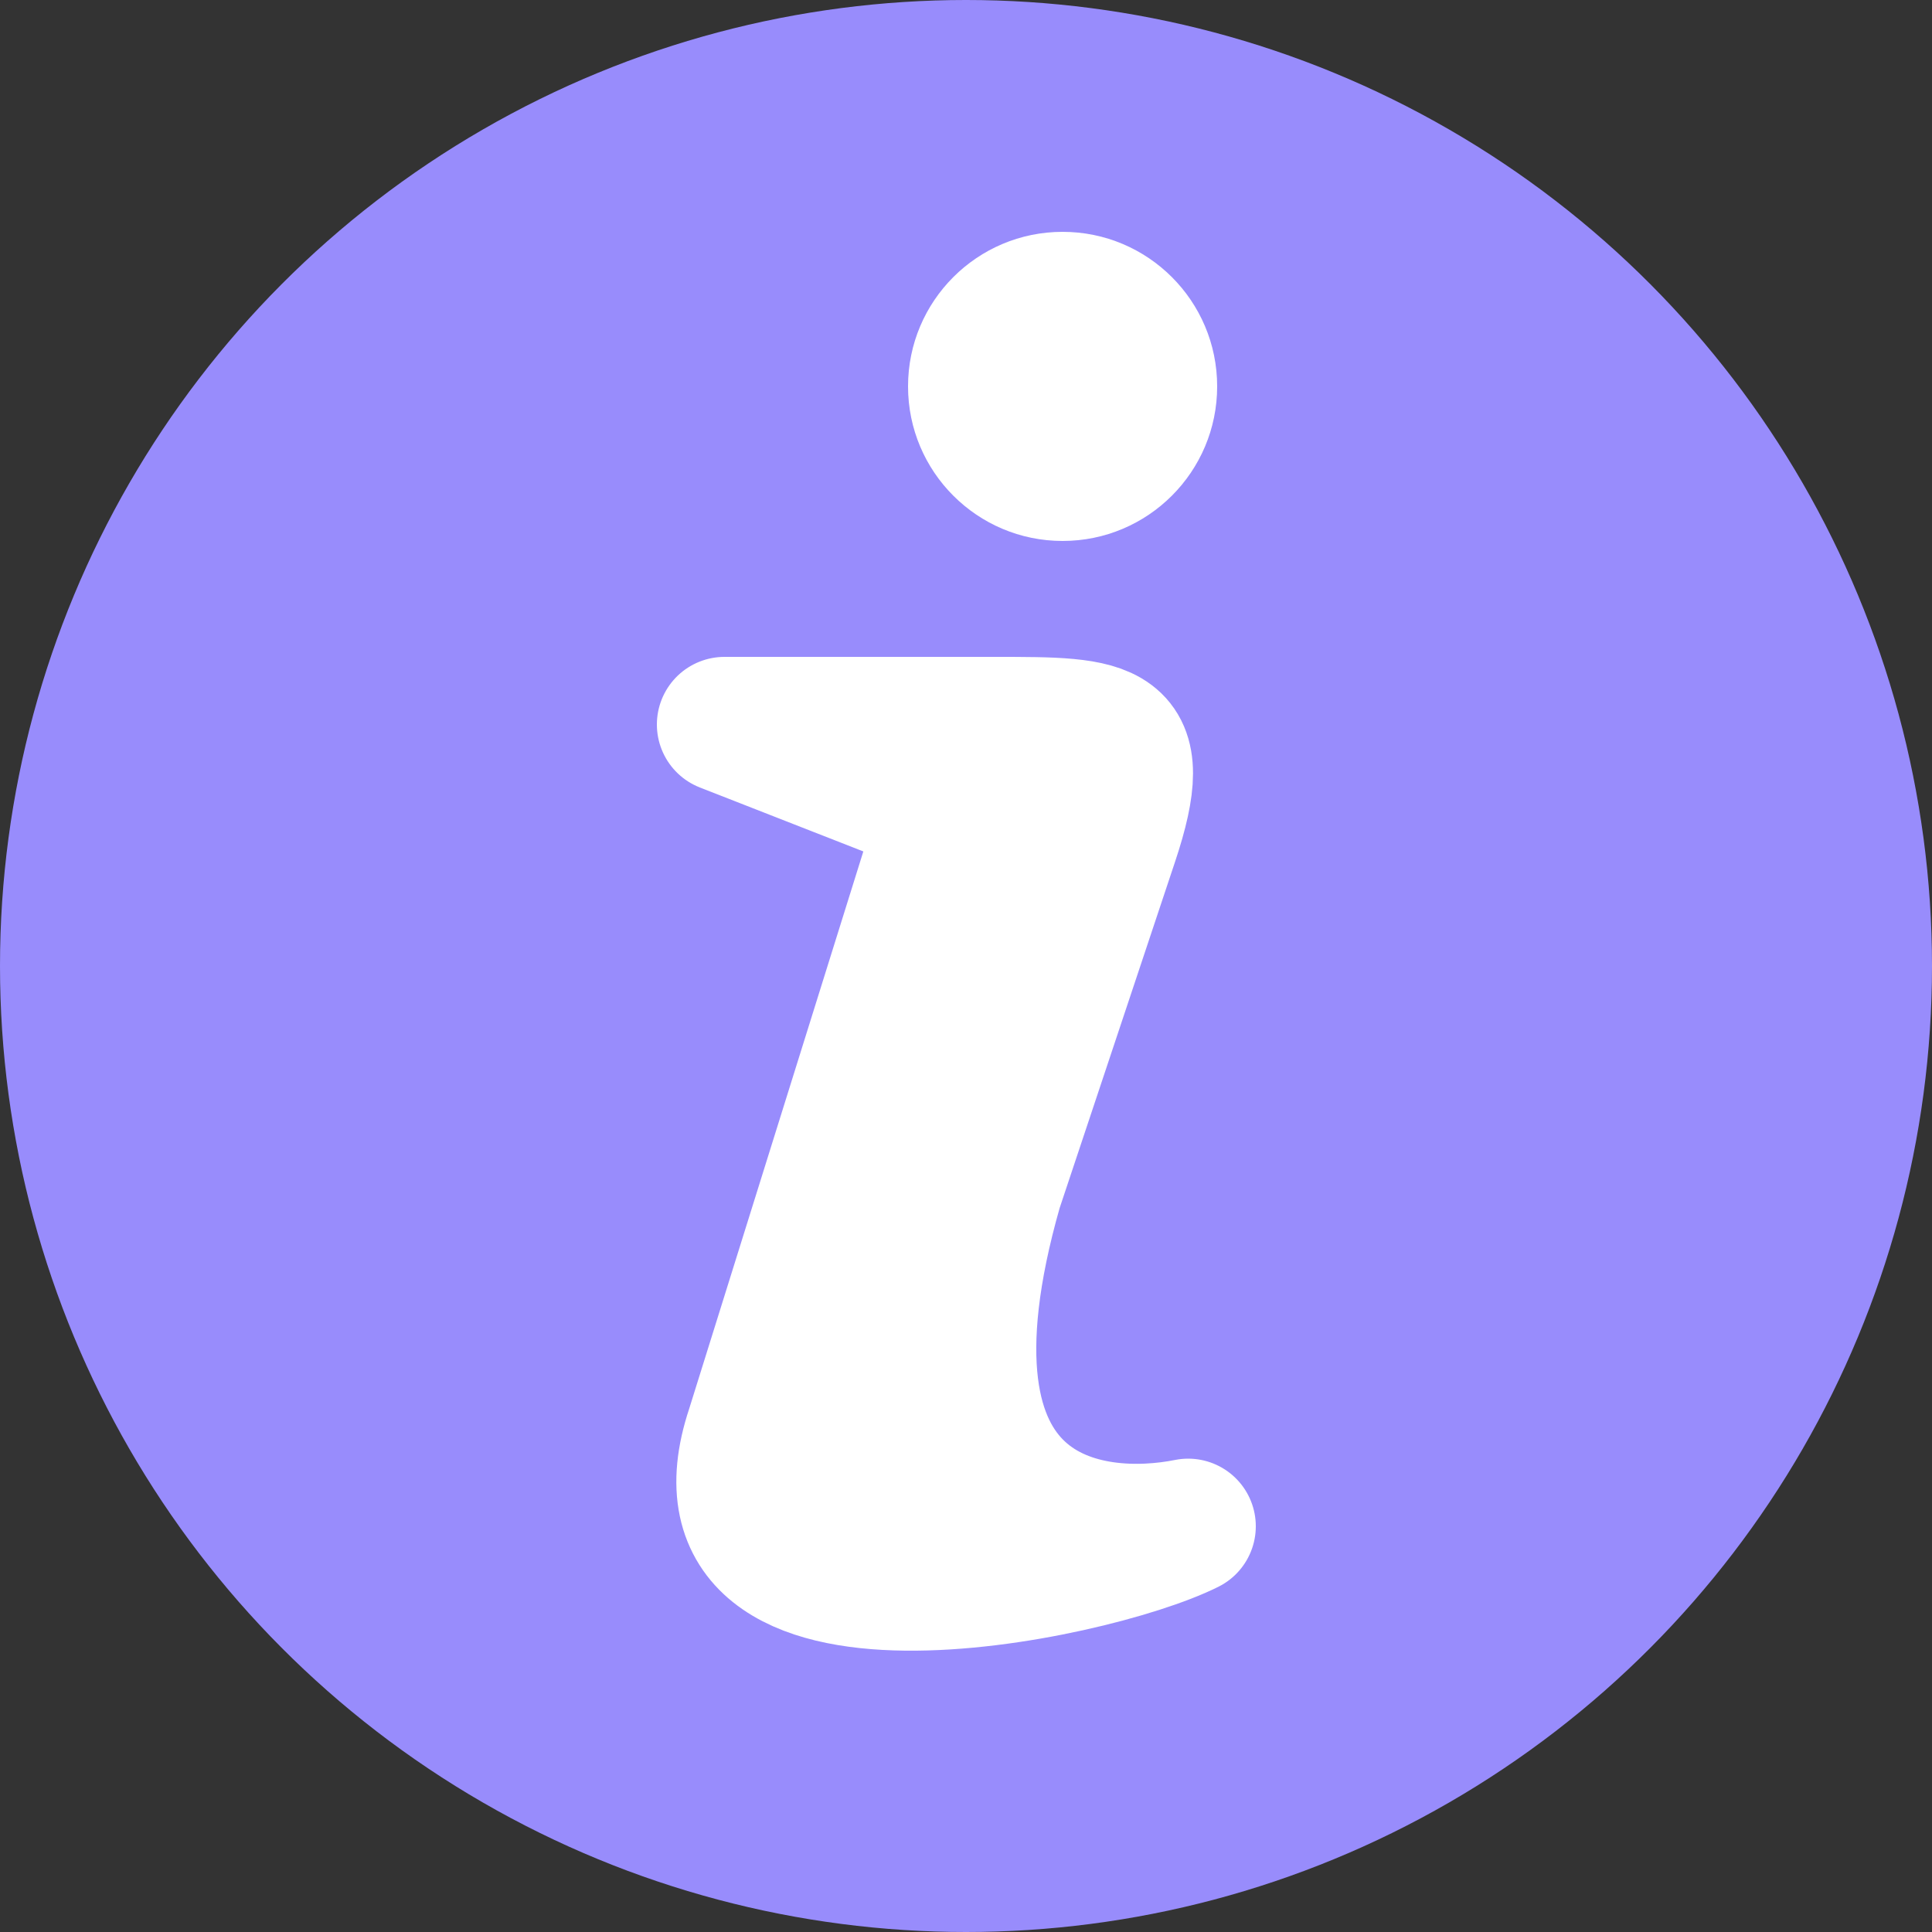 <svg xmlns="http://www.w3.org/2000/svg" viewBox="0 0 200 200" x="0px" y="0px">
    <rect x="0" y="0" width="200" height="200" fill="#333333" stroke="none"/>
    <circle cx="100" cy="100" r="100" style="fill: #988cfc"/>
    <path d="M 75 75 h 28 c 12 0 16 0 12 12 l -12 36 c -10 35 10 37 20 35  c -10 5 -53 14 -45 -10 l 20 -64 Z" stroke="white" fill="white" stroke-width="14" stroke-linecap="round" stroke-linejoin="round"/>
    <!-- <path d="M 75 75 h 28 c 12 0 16 0 12 12 l -12 36 c -10 35 10 32 20 30 c 10 -2 10 0 0 5 c -10 5 -53 14 -45 -10 l 20 -64 Z" stroke="white" fill="white" stroke-width="14" stroke-linecap="round" stroke-linejoin="round"/> -->
    
    <circle cx="110" cy="40" r="16" style="fill:white"/>
</svg>
